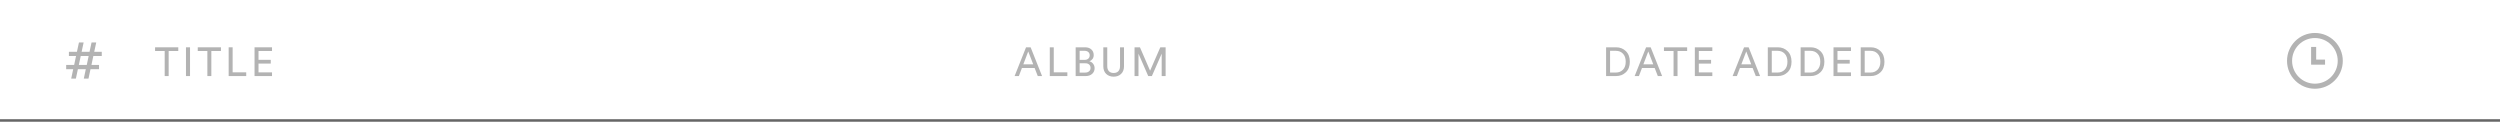 <svg width="986" height="48" viewBox="0 0 986 48" fill="none" xmlns="http://www.w3.org/2000/svg">
<line y1="47.5" x2="986" y2="47.5" stroke="#666666"/>
<path d="M27.178 22.09V20.418H30.346L31.138 16.744H32.986L32.194 20.418H35.318L36.11 16.744H37.958L37.166 20.418H40.136V22.09H36.814L36.066 25.61H39.058V27.282H35.692L34.9 31H33.052L33.844 27.282H30.72L29.928 31H28.08L28.872 27.282H26.1V25.61H29.246L29.994 22.09H27.178ZM31.842 22.09L31.094 25.61H34.218L34.966 22.09H31.842Z" fill="#B3B3B3"/>
<path d="M70.312 20.112H66.52V30H64.952V20.112H61.16V18.656H70.312V20.112ZM74.949 30H73.349V18.656H74.949V30ZM87.145 20.112H83.353V30H81.785V20.112H77.993V18.656H87.145V20.112ZM97.11 30H90.182V18.656H91.75V28.528H97.11V30ZM107.284 30H100.388V18.656H107.284V20.112H101.956V23.6H106.788V25.072H101.956V28.544H107.284V30Z" fill="#B3B3B3"/>
<path d="M409.296 30L408.064 26.832H403.04L401.84 30H400.16L404.672 18.656H406.48L410.992 30H409.296ZM405.536 20.288L403.6 25.376H407.504L405.536 20.288ZM420.964 30H414.036V18.656H415.604V28.528H420.964V30ZM424.242 18.656H427.938C428.994 18.656 429.826 18.939 430.434 19.504C431.053 20.069 431.362 20.811 431.362 21.728C431.362 22.315 431.207 22.821 430.898 23.248C430.589 23.675 430.178 23.984 429.666 24.176C430.295 24.336 430.791 24.672 431.154 25.184C431.527 25.685 431.714 26.261 431.714 26.912C431.714 27.808 431.389 28.549 430.738 29.136C430.087 29.712 429.245 30 428.21 30H424.242V18.656ZM425.81 23.616H427.762C428.381 23.616 428.871 23.451 429.234 23.12C429.597 22.779 429.778 22.341 429.778 21.808C429.778 21.264 429.591 20.832 429.218 20.512C428.845 20.192 428.338 20.032 427.698 20.032H425.81V23.616ZM425.81 28.624H427.986C428.626 28.624 429.138 28.459 429.522 28.128C429.917 27.797 430.114 27.36 430.114 26.816C430.114 26.251 429.938 25.803 429.586 25.472C429.234 25.131 428.722 24.96 428.05 24.96H425.81V28.624ZM442.155 29.152C441.398 29.877 440.422 30.24 439.227 30.24C438.032 30.24 437.051 29.877 436.283 29.152C435.526 28.427 435.147 27.419 435.147 26.128V18.656H436.699V26.08C436.699 26.944 436.918 27.611 437.355 28.08C437.803 28.549 438.427 28.784 439.227 28.784C440.027 28.784 440.646 28.549 441.083 28.08C441.52 27.611 441.739 26.944 441.739 26.08V18.656H443.307V26.128C443.307 27.419 442.923 28.427 442.155 29.152ZM459.722 30H458.17V21.168L454.298 30H452.858L449.018 21.168V30H447.466V18.656H449.594L453.594 27.888L457.626 18.656H459.722V30Z" fill="#B3B3B3"/>
<path d="M635.008 28.608H637.328C638.437 28.608 639.355 28.24 640.08 27.504C640.816 26.768 641.184 25.717 641.184 24.352C641.184 22.976 640.821 21.915 640.096 21.168C639.381 20.421 638.469 20.048 637.36 20.048H635.008V28.608ZM637.376 30H633.44V18.656H637.408C638.933 18.656 640.213 19.163 641.248 20.176C642.283 21.179 642.8 22.571 642.8 24.352C642.8 26.123 642.277 27.509 641.232 28.512C640.187 29.504 638.901 30 637.376 30ZM653.845 30L652.613 26.832H647.589L646.389 30H644.709L649.221 18.656H651.029L655.541 30H653.845ZM650.085 20.288L648.149 25.376H652.053L650.085 20.288ZM665.411 20.112H661.619V30H660.051V20.112H656.259V18.656H665.411V20.112ZM675.344 30H668.447V18.656H675.344V20.112H670.015V23.6H674.847V25.072H670.015V28.544H675.344V30ZM692.48 30L691.248 26.832H686.224L685.024 30H683.344L687.856 18.656H689.664L694.176 30H692.48ZM688.72 20.288L686.784 25.376H690.688L688.72 20.288ZM698.789 28.608H701.109C702.218 28.608 703.135 28.24 703.861 27.504C704.597 26.768 704.965 25.717 704.965 24.352C704.965 22.976 704.602 21.915 703.877 21.168C703.162 20.421 702.25 20.048 701.141 20.048H698.789V28.608ZM701.157 30H697.221V18.656H701.189C702.714 18.656 703.994 19.163 705.029 20.176C706.063 21.179 706.581 22.571 706.581 24.352C706.581 26.123 706.058 27.509 705.013 28.512C703.967 29.504 702.682 30 701.157 30ZM711.744 28.608H714.064C715.174 28.608 716.091 28.24 716.816 27.504C717.552 26.768 717.92 25.717 717.92 24.352C717.92 22.976 717.558 21.915 716.832 21.168C716.118 20.421 715.206 20.048 714.096 20.048H711.744V28.608ZM714.112 30H710.176V18.656H714.144C715.67 18.656 716.95 19.163 717.984 20.176C719.019 21.179 719.536 22.571 719.536 24.352C719.536 26.123 719.014 27.509 717.968 28.512C716.923 29.504 715.638 30 714.112 30ZM730.028 30H723.132V18.656H730.028V20.112H724.7V23.6H729.532V25.072H724.7V28.544H730.028V30ZM735.437 28.608H737.757C738.866 28.608 739.783 28.24 740.509 27.504C741.245 26.768 741.613 25.717 741.613 24.352C741.613 22.976 741.25 21.915 740.525 21.168C739.81 20.421 738.898 20.048 737.789 20.048H735.437V28.608ZM737.805 30H733.869V18.656H737.837C739.362 18.656 740.642 19.163 741.677 20.176C742.711 21.179 743.229 22.571 743.229 24.352C743.229 26.123 742.706 27.509 741.661 28.512C740.615 29.504 739.33 30 737.805 30Z" fill="#B3B3B3"/>
<g clip-path="url(#clip0_131_2987)">
<path fill-rule="evenodd" clip-rule="evenodd" d="M922 24C922 28.971 917.971 33 913 33C908.029 33 904 28.971 904 24C904 19.029 908.029 15 913 15C917.971 15 922 19.029 922 24ZM924 24C924 30.075 919.075 35 913 35C906.925 35 902 30.075 902 24C902 17.925 906.925 13 913 13C919.075 13 924 17.925 924 24ZM913.5 18.5H911.5V25.5H917V23.5H913.5V18.5Z" fill="#B3B3B3"/>
</g>
<defs>
<clipPath id="clip0_131_2987">
<rect width="28" height="28" fill="white" transform="translate(899 10)"/>
</clipPath>
</defs>
</svg>
